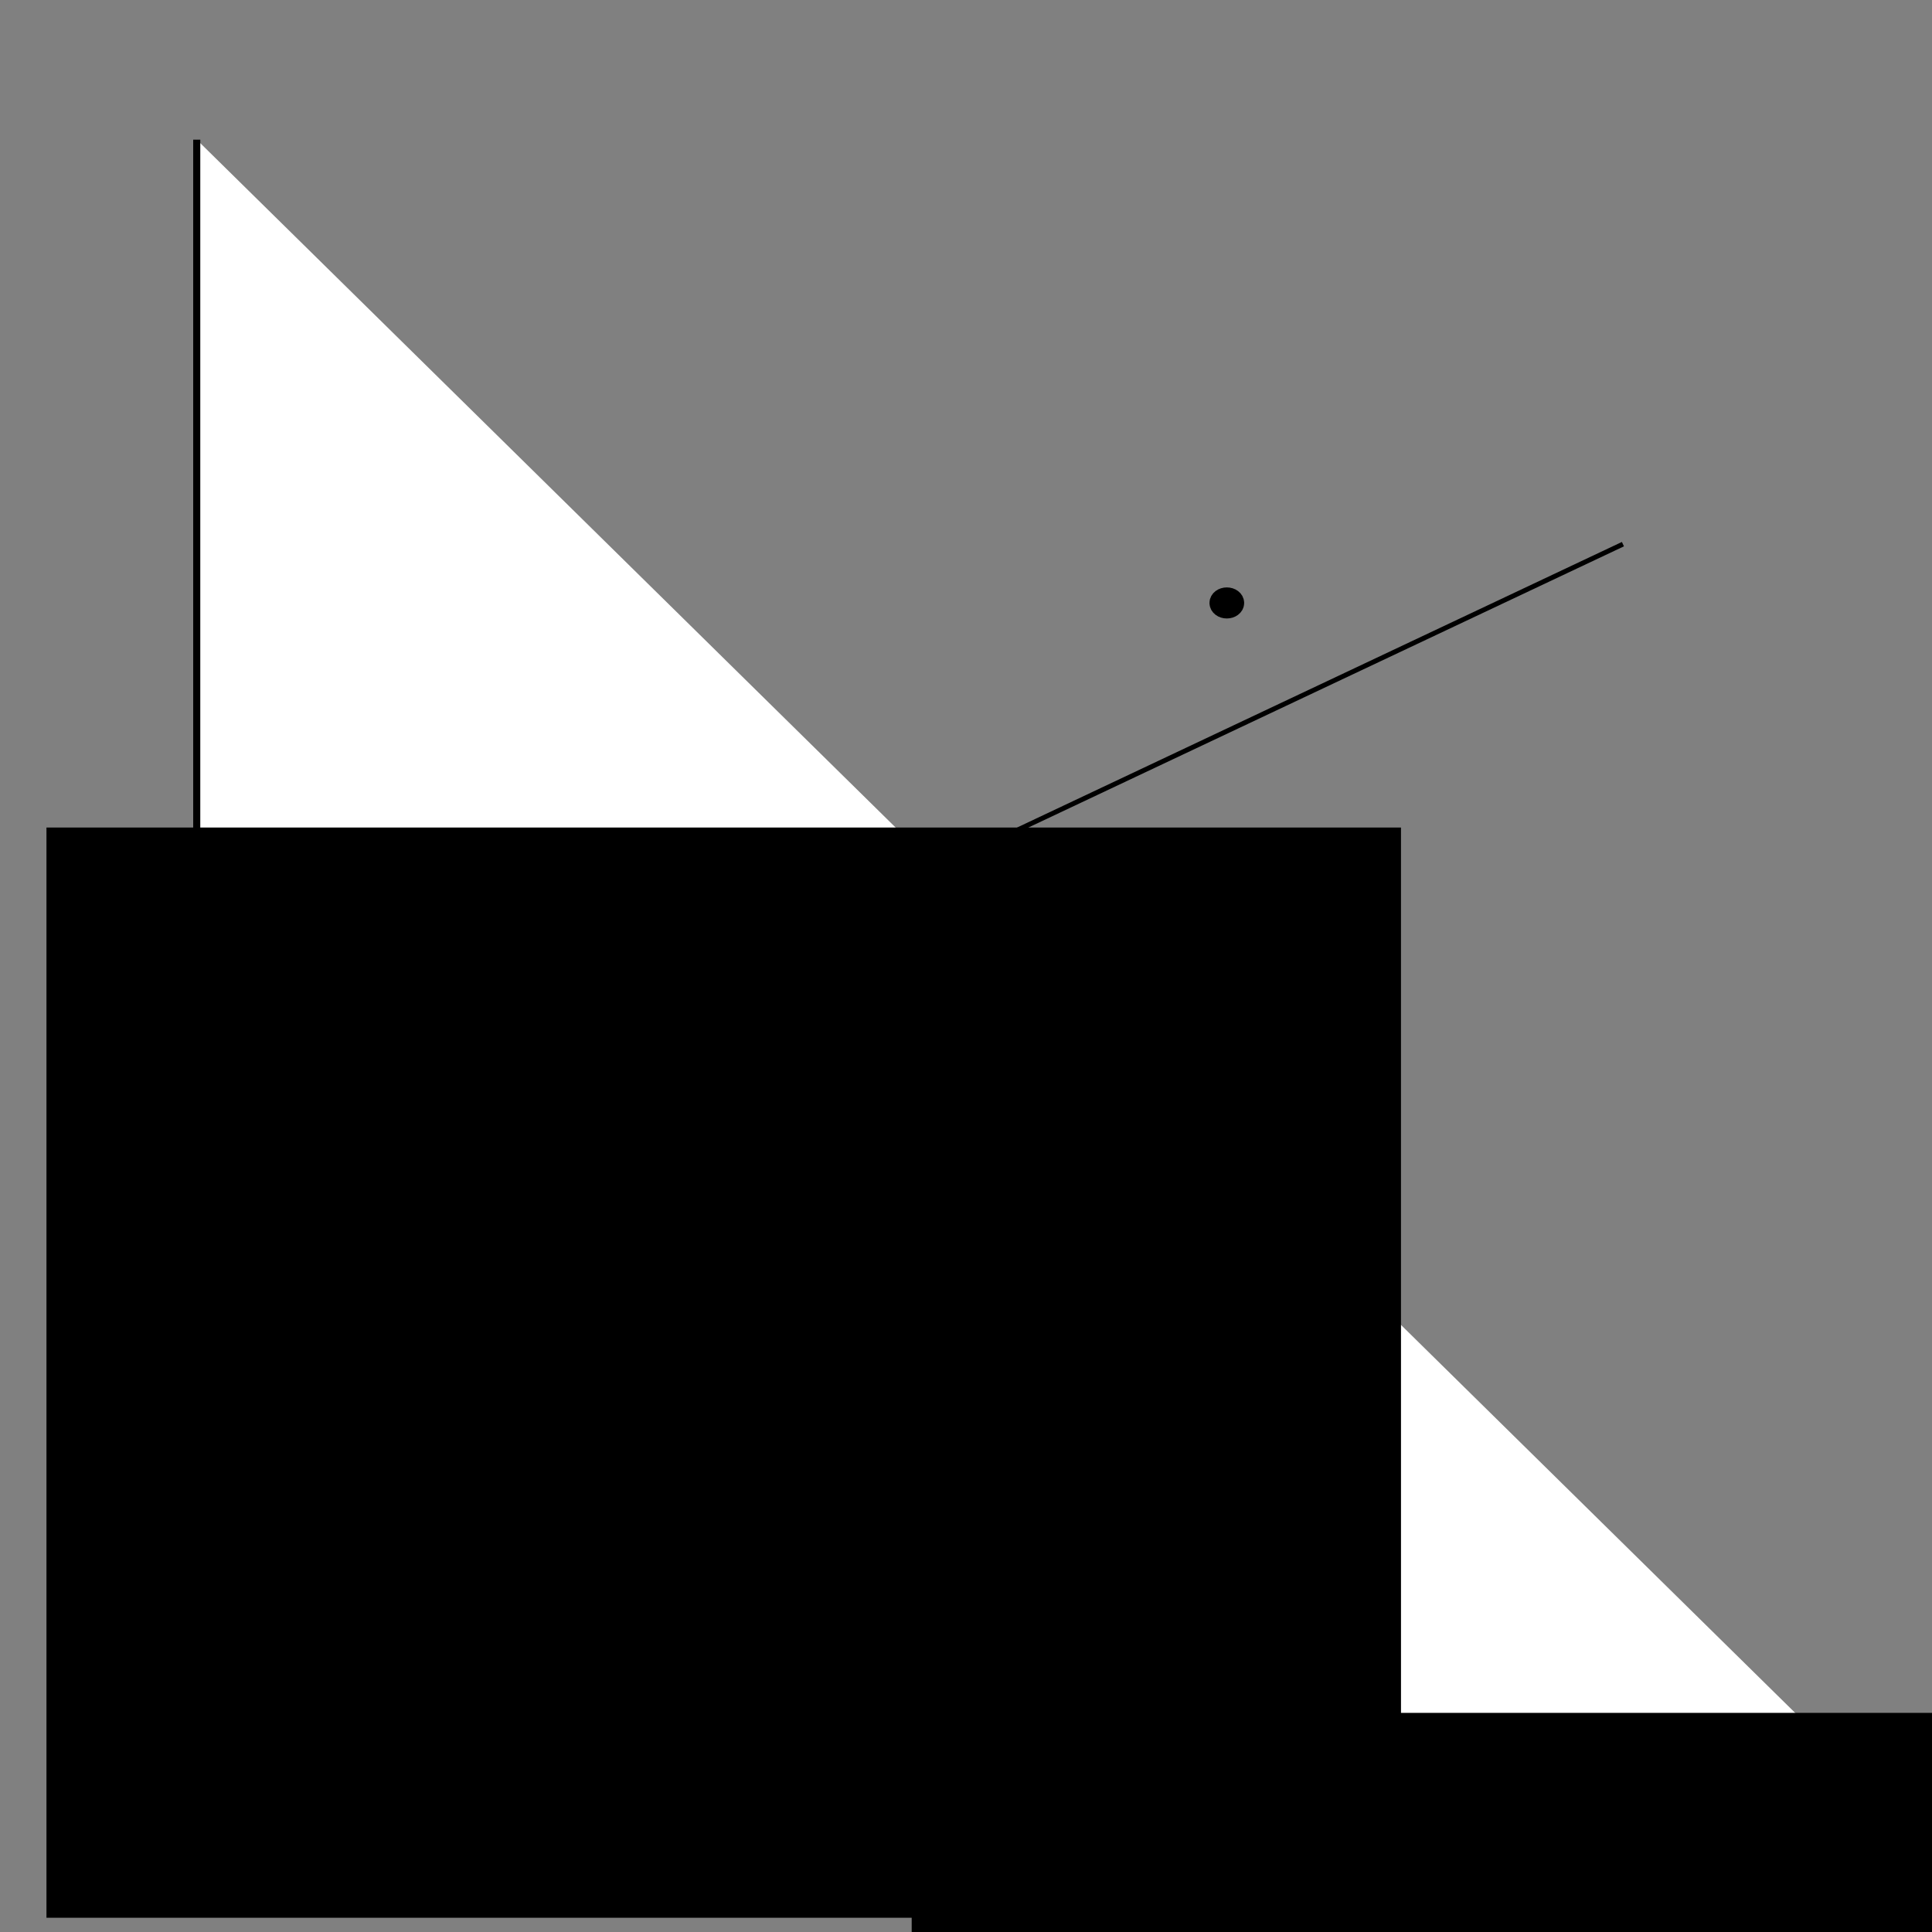 <?xml version="1.0" encoding="UTF-8" standalone="no"?>
<!-- Created with Inkscape (http://www.inkscape.org/) -->

<svg
   xmlns:dc="http://purl.org/dc/elements/1.1/"
   xmlns:cc="http://creativecommons.org/ns#"
   xmlns:rdf="http://www.w3.org/1999/02/22-rdf-syntax-ns#"
   xmlns:svg="http://www.w3.org/2000/svg"
   xmlns="http://www.w3.org/2000/svg"
   xmlns:sodipodi="http://sodipodi.sourceforge.net/DTD/sodipodi-0.dtd"
   xmlns:inkscape="http://www.inkscape.org/namespaces/inkscape"
   width="400mm"
   height="400mm"
   viewBox="0 0 400 400"
   version="1.1"
   id="svg8"
   inkscape:version="0.92.3 (2405546, 2018-03-11)"
   sodipodi:docname="linea_model_3_b.svg">
  <rect x="0" y="0" width="400" height="400" fill="#808080" stroke="none"/>
  <defs
     id="defs2" />
  <sodipodi:namedview
     id="base"
     pagecolor="#ffffff"
     bordercolor="#666666"
     borderopacity="1.0"
     inkscape:pageopacity="0.0"
     inkscape:pageshadow="2"
     inkscape:zoom="0.35"
     inkscape:cx="-90"
     inkscape:cy="560"
     inkscape:document-units="mm"
     inkscape:current-layer="layer1"
     showgrid="false"
     inkscape:window-width="1853"
     inkscape:window-height="1025"
     inkscape:window-x="67"
     inkscape:window-y="27"
     inkscape:window-maximized="1" />
  <g
     inkscape:label="Layer 1"
     inkscape:groupmode="layer"
     id="layer1"
     transform="translate(0,103)">
    <path
       style="fill:#ffffff;fill-rule:evenodd;stroke:#000000;stroke-width:1.465;stroke-linecap:butt;stroke-linejoin:miter;stroke-miterlimit:4;stroke-dasharray:none;stroke-opacity:1"
       d="M 40.733,-74.084 V 256.267 h 335.643"
       id="path817"
       inkscape:connector-curvature="0" />
    <flowRoot
       xml:space="preserve"
       id="flowRoot827"
       style="font-style:normal;font-weight:normal;font-size:50px;line-height:125%;font-family:sans-serif;letter-spacing:0px;word-spacing:0px;fill:#000000;fill-opacity:1;stroke:none;stroke-width:1px;stroke-linecap:butt;stroke-linejoin:miter;stroke-opacity:1"
       transform="matrix(0.798,0,0,0.798,-377.981,-164.534)"><flowRegion
         id="flowRegion829"><rect
           id="rect831"
           width="351.429"
           height="282.857"
           x="485.714"
           y="291.811" /></flowRegion><flowPara
         id="flowPara833">y</flowPara></flowRoot>    <ellipse
       style="opacity:1;fill:#000000;fill-opacity:1;stroke:#000000;stroke-width:4.165;stroke-miterlimit:4;stroke-dasharray:none;stroke-opacity:1"
       id="path835"
       cx="153.458"
       cy="95.539"
       rx="1.512"
       ry="1.134" />
    <ellipse
       style="opacity:1;fill:#000000;fill-opacity:1;stroke:#000000;stroke-width:4.165;stroke-miterlimit:4;stroke-dasharray:none;stroke-opacity:1"
       id="path835-3"
       cx="254"
       cy="21.833"
       rx="1.512"
       ry="1.134" />
    <ellipse
       style="opacity:1;fill:#000000;fill-opacity:1;stroke:#000000;stroke-width:4.165;stroke-miterlimit:4;stroke-dasharray:none;stroke-opacity:1"
       id="path835-6"
       cx="254"
       cy="72.799"
       rx="1.512"
       ry="1.134" />
    <flowRoot
       xml:space="preserve"
       id="flowRoot827-7"
       style="font-style:normal;font-weight:normal;font-size:50px;line-height:125%;font-family:sans-serif;letter-spacing:0px;word-spacing:0px;fill:#000000;fill-opacity:1;stroke:none;stroke-width:1px;stroke-linecap:butt;stroke-linejoin:miter;stroke-opacity:1"
       transform="matrix(0.798,0,0,0.798,-198.844,18.768)"><flowRegion
         id="flowRegion829-5"><rect
           id="rect831-3"
           width="351.429"
           height="282.857"
           x="485.714"
           y="291.811" /></flowRegion><flowPara
         id="flowPara833-5">x</flowPara></flowRoot>    <path
       style="fill:none;fill-rule:evenodd;stroke:#000000;stroke-width:1;stroke-linecap:butt;stroke-linejoin:miter;stroke-miterlimit:4;stroke-dasharray:none;stroke-opacity:1"
       d="M 57.654,141.085 336.011,9.658"
       id="path903"
       inkscape:connector-curvature="0" />
  </g>
</svg>
